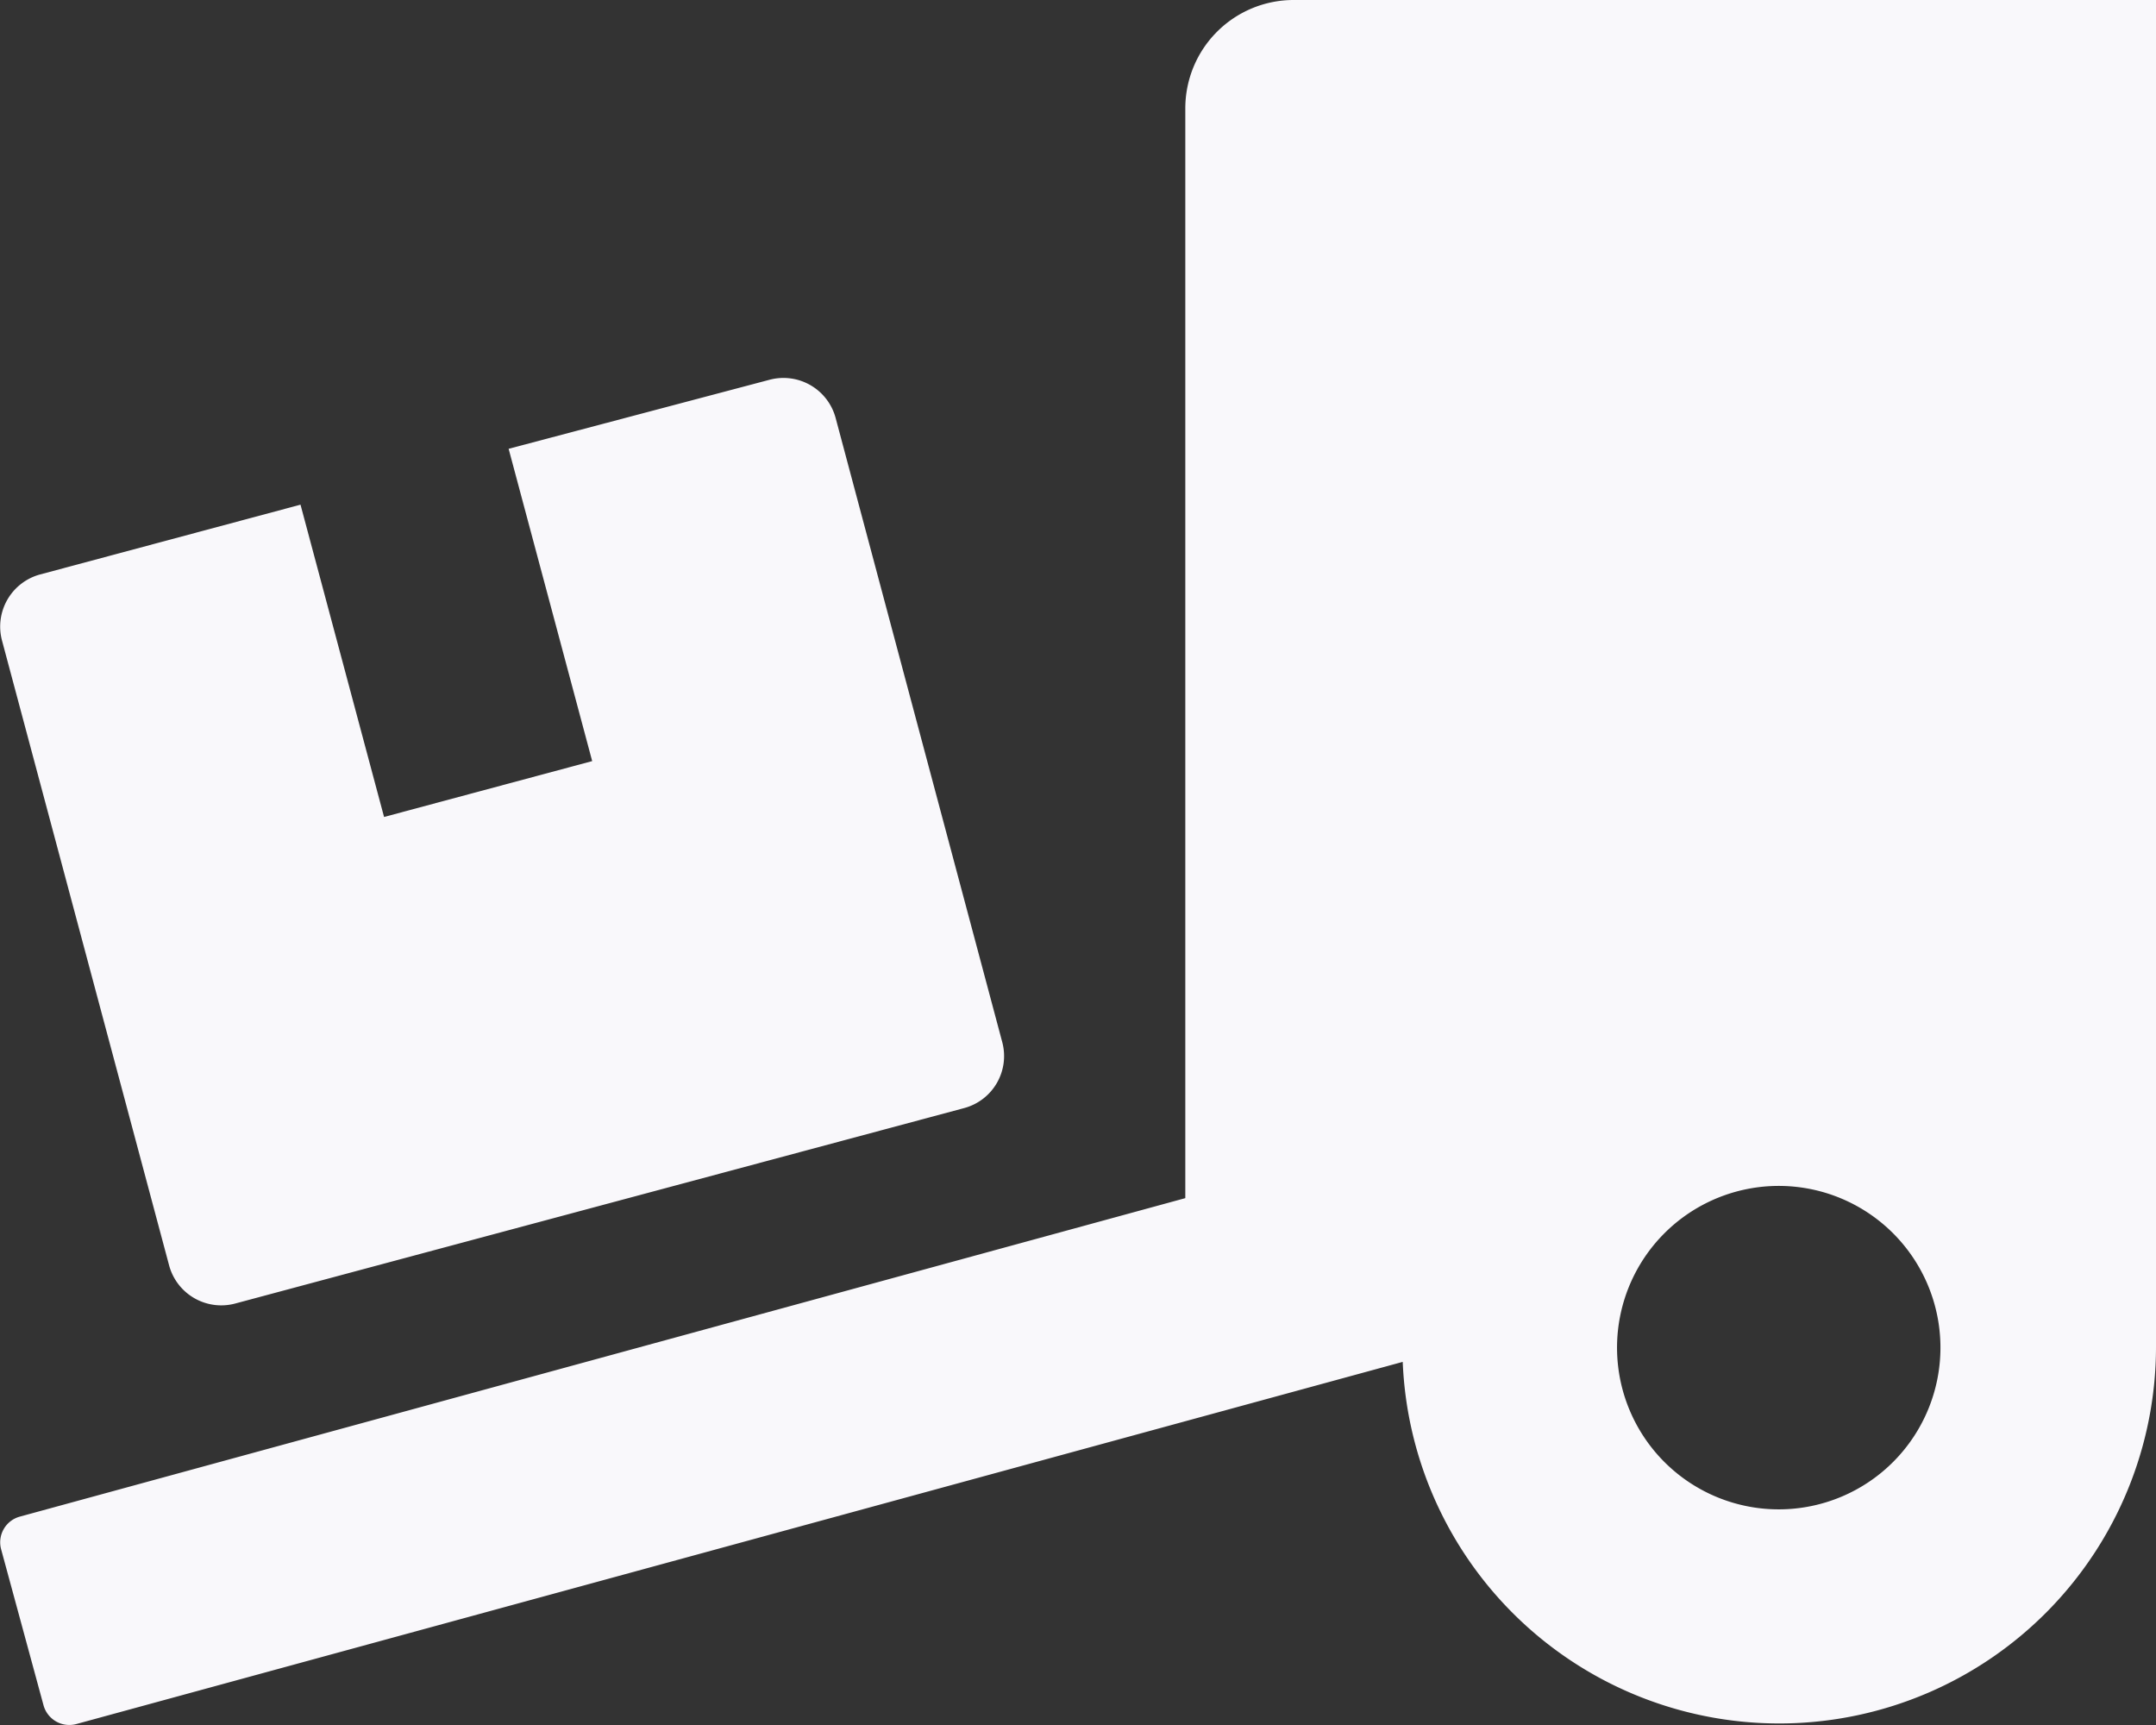 <svg xmlns="http://www.w3.org/2000/svg" viewBox="0 0 139.33 111.47"><rect x="0" y="0" width="139.33" height="111.47" fill="#333333" stroke="none"/><defs><style>.cls-1{fill:#f9f8fb;}</style></defs><title>Services_1</title><g id="Layer_2" data-name="Layer 2"><g id="Layer_3" data-name="Layer 3"><path class="cls-1" d="M10.93,81.77a3.49,3.49,0,0,0,4.27,2.46L62.31,71.6a3.48,3.48,0,0,0,2.46-4.26L54,27a3.49,3.49,0,0,0-4.27-2.46L32.87,29l5.4,20.18L24.82,52.79l-5.4-20.18L2.59,37.12A3.49,3.49,0,0,0,.13,41.39ZM83.6,0a7,7,0,0,0-7,7V77.42L1.28,98A1.72,1.72,0,0,0,.07,100.1l2.74,10.08a1.73,1.73,0,0,0,2.13,1.22L90.65,88a24.35,24.35,0,0,0,48.68-.94V0ZM115,97.53A10.45,10.45,0,1,1,125.4,87.08,10.45,10.45,0,0,1,115,97.53Z"/></g></g></svg>